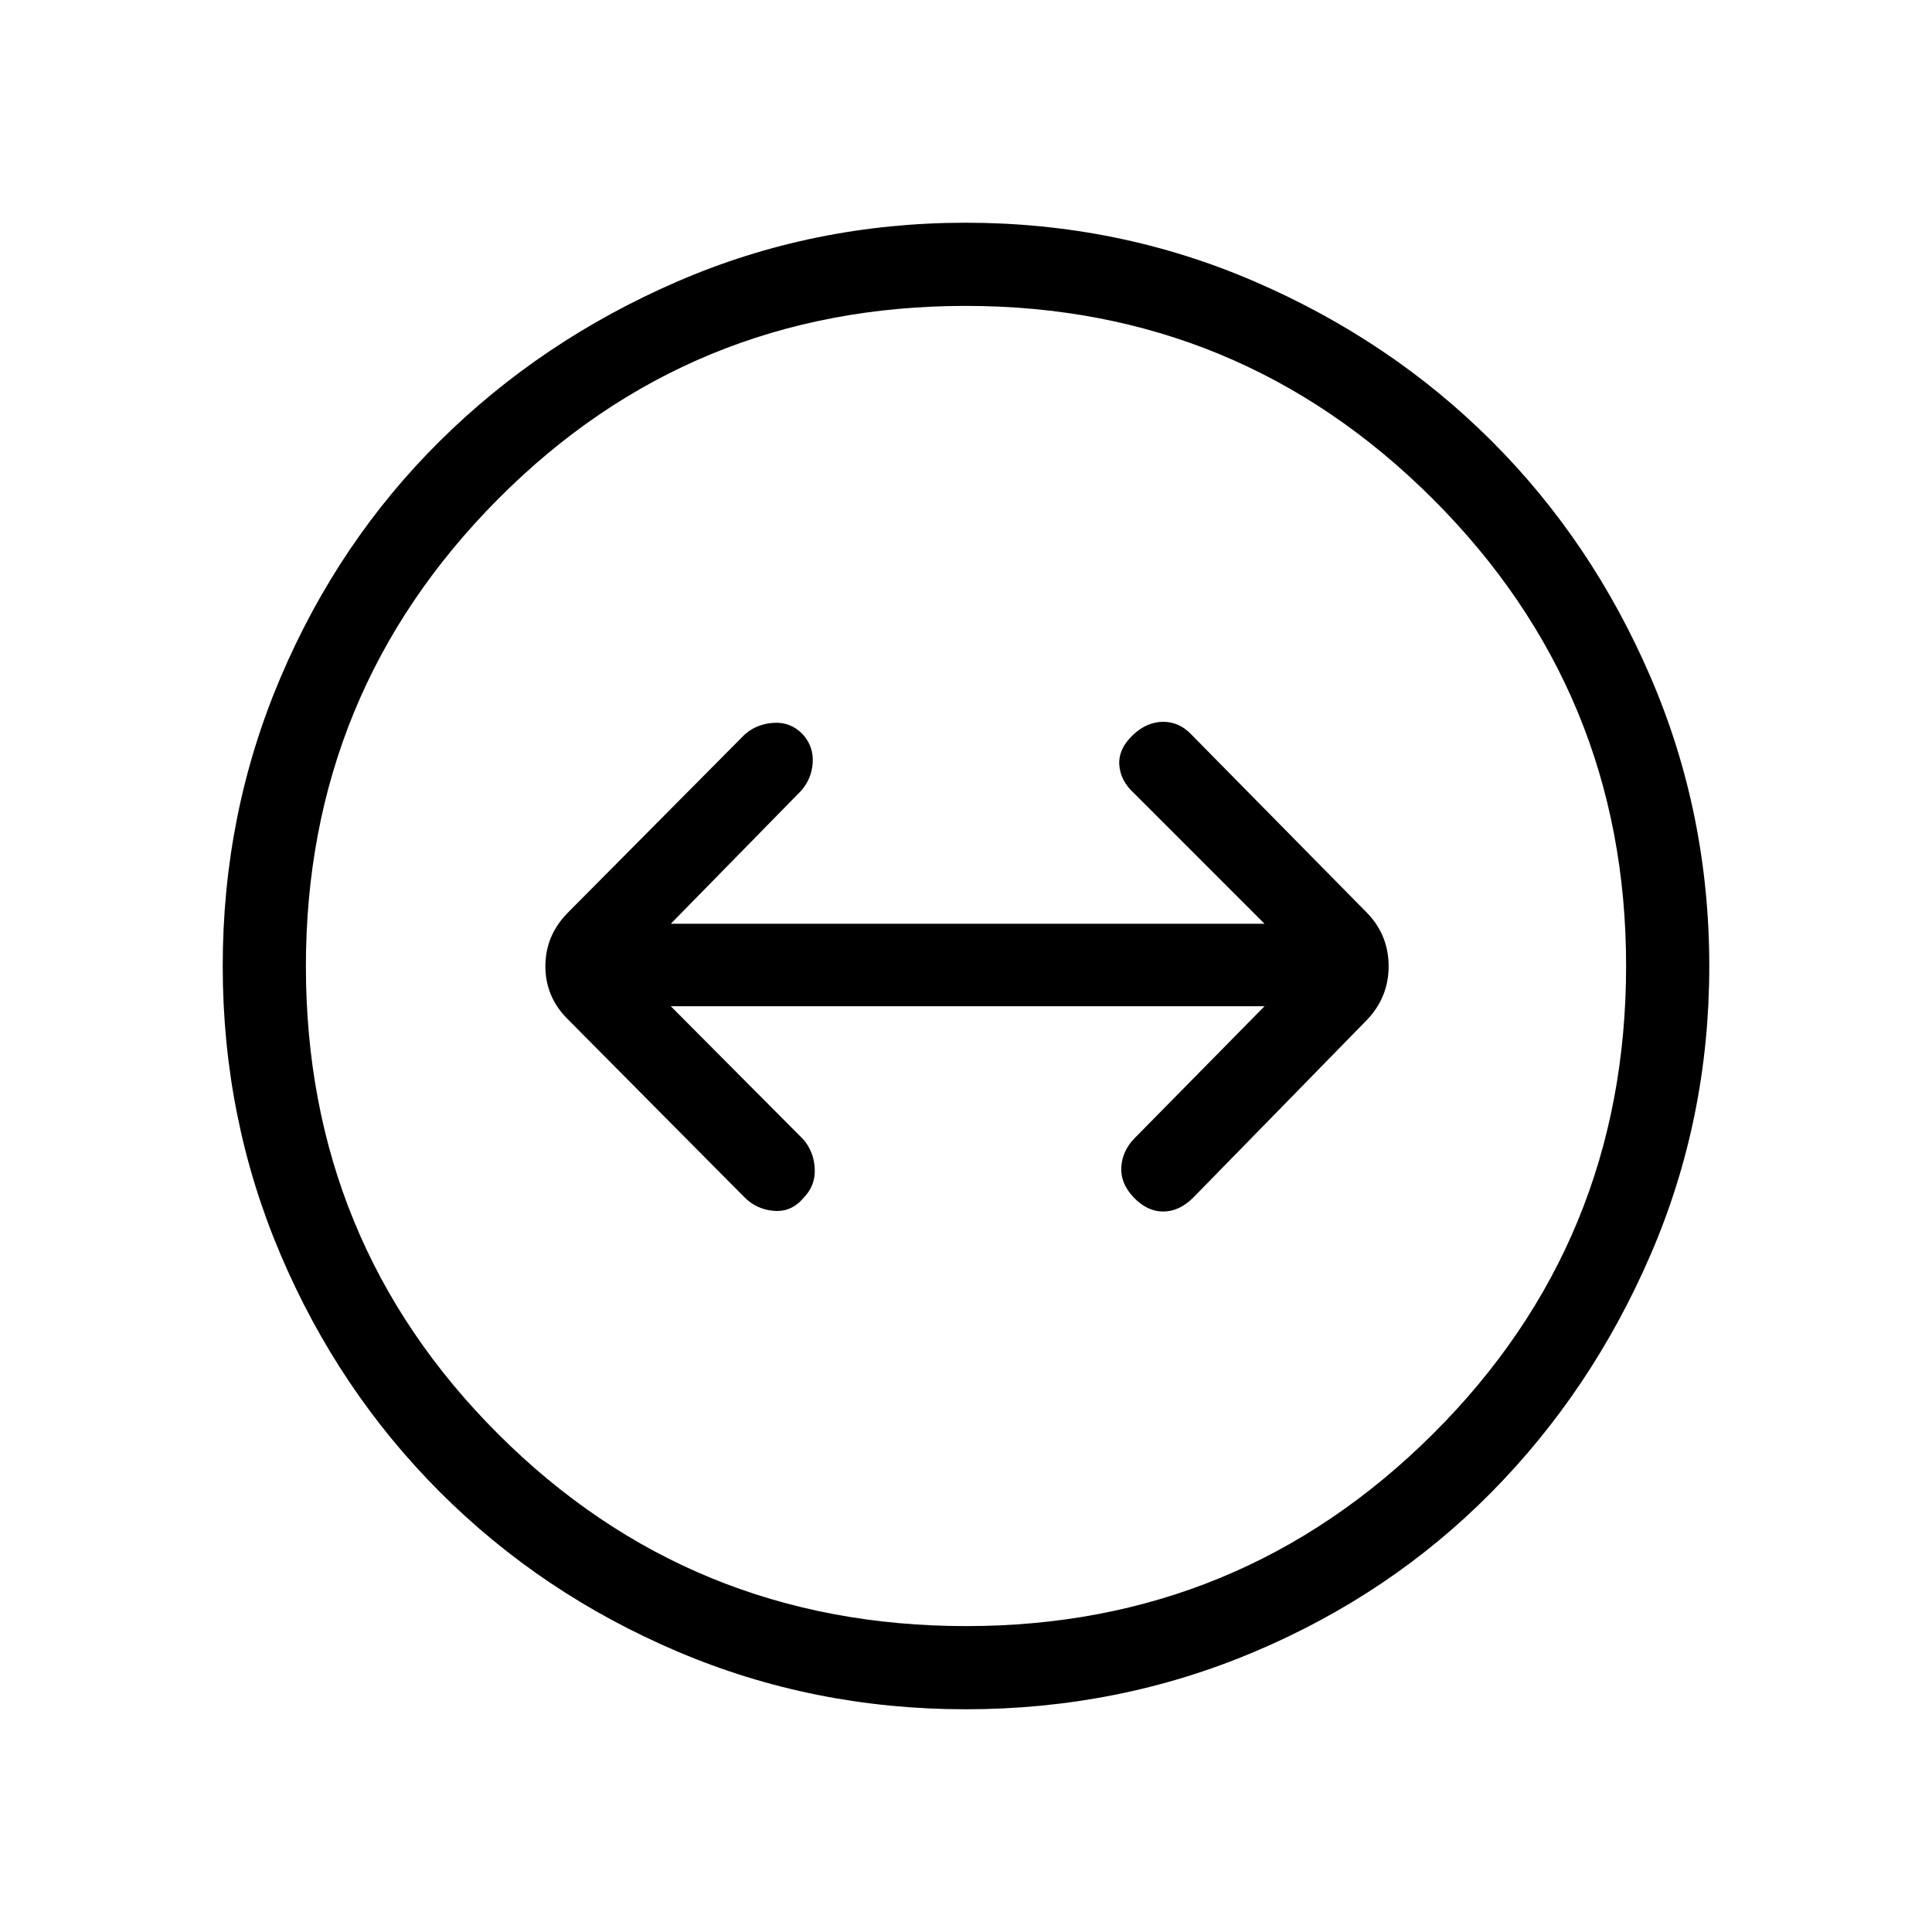 <svg xmlns="http://www.w3.org/2000/svg" height="40" viewBox="0 -960 960 960" width="40"><path d="M479.87-110.67q-75.87 0-143.36-28.74-67.49-28.74-117.95-79.23-50.45-50.49-79.17-118.03-28.72-67.54-28.72-143.33t28.72-143.33q28.72-67.54 79.17-117.53 50.46-49.99 117.95-79.23 67.49-29.24 143.38-29.24t143.53 29.22q67.63 29.22 117.69 79.18 50.06 49.96 79.14 117.57 29.08 67.62 29.08 143.49t-29.22 143.44q-29.22 67.57-79.18 118.08-49.96 50.52-117.57 79.1-67.62 28.58-143.49 28.58Zm.25-41.33q136.04 0 231.96-95.54Q808-343.07 808-480.12q0-136.04-96.04-231.96Q615.93-808 479.88-808q-137.04 0-232.46 96.04Q152-615.93 152-479.88q0 137.04 95.54 232.46Q343.07-152 480.12-152ZM480-480Zm-80.67 115.17q6-6.17 5.5-14.67T399-394l-65.67-66h295l-64.66 65.67q-6 6.19-6.5 14.26t6.16 15.07q6.67 7 14.67 7t15-7l86.67-88.67Q690-464.82 690-479.91 690-495 679.67-506L592-595q-6-6.33-14-6.33T563.17-595q-7.5 7-7 15t7.5 14.33L628.33-501h-295L398-567q5.33-6 5.83-14T399-595q-6-6.33-14.5-5.83T370-595l-88 88.67q-11 11.24-11 26.45 0 15.21 11 26.21L370-365q6 6 14.67 6.67 8.66.66 14.66-6.5Z"/></svg>